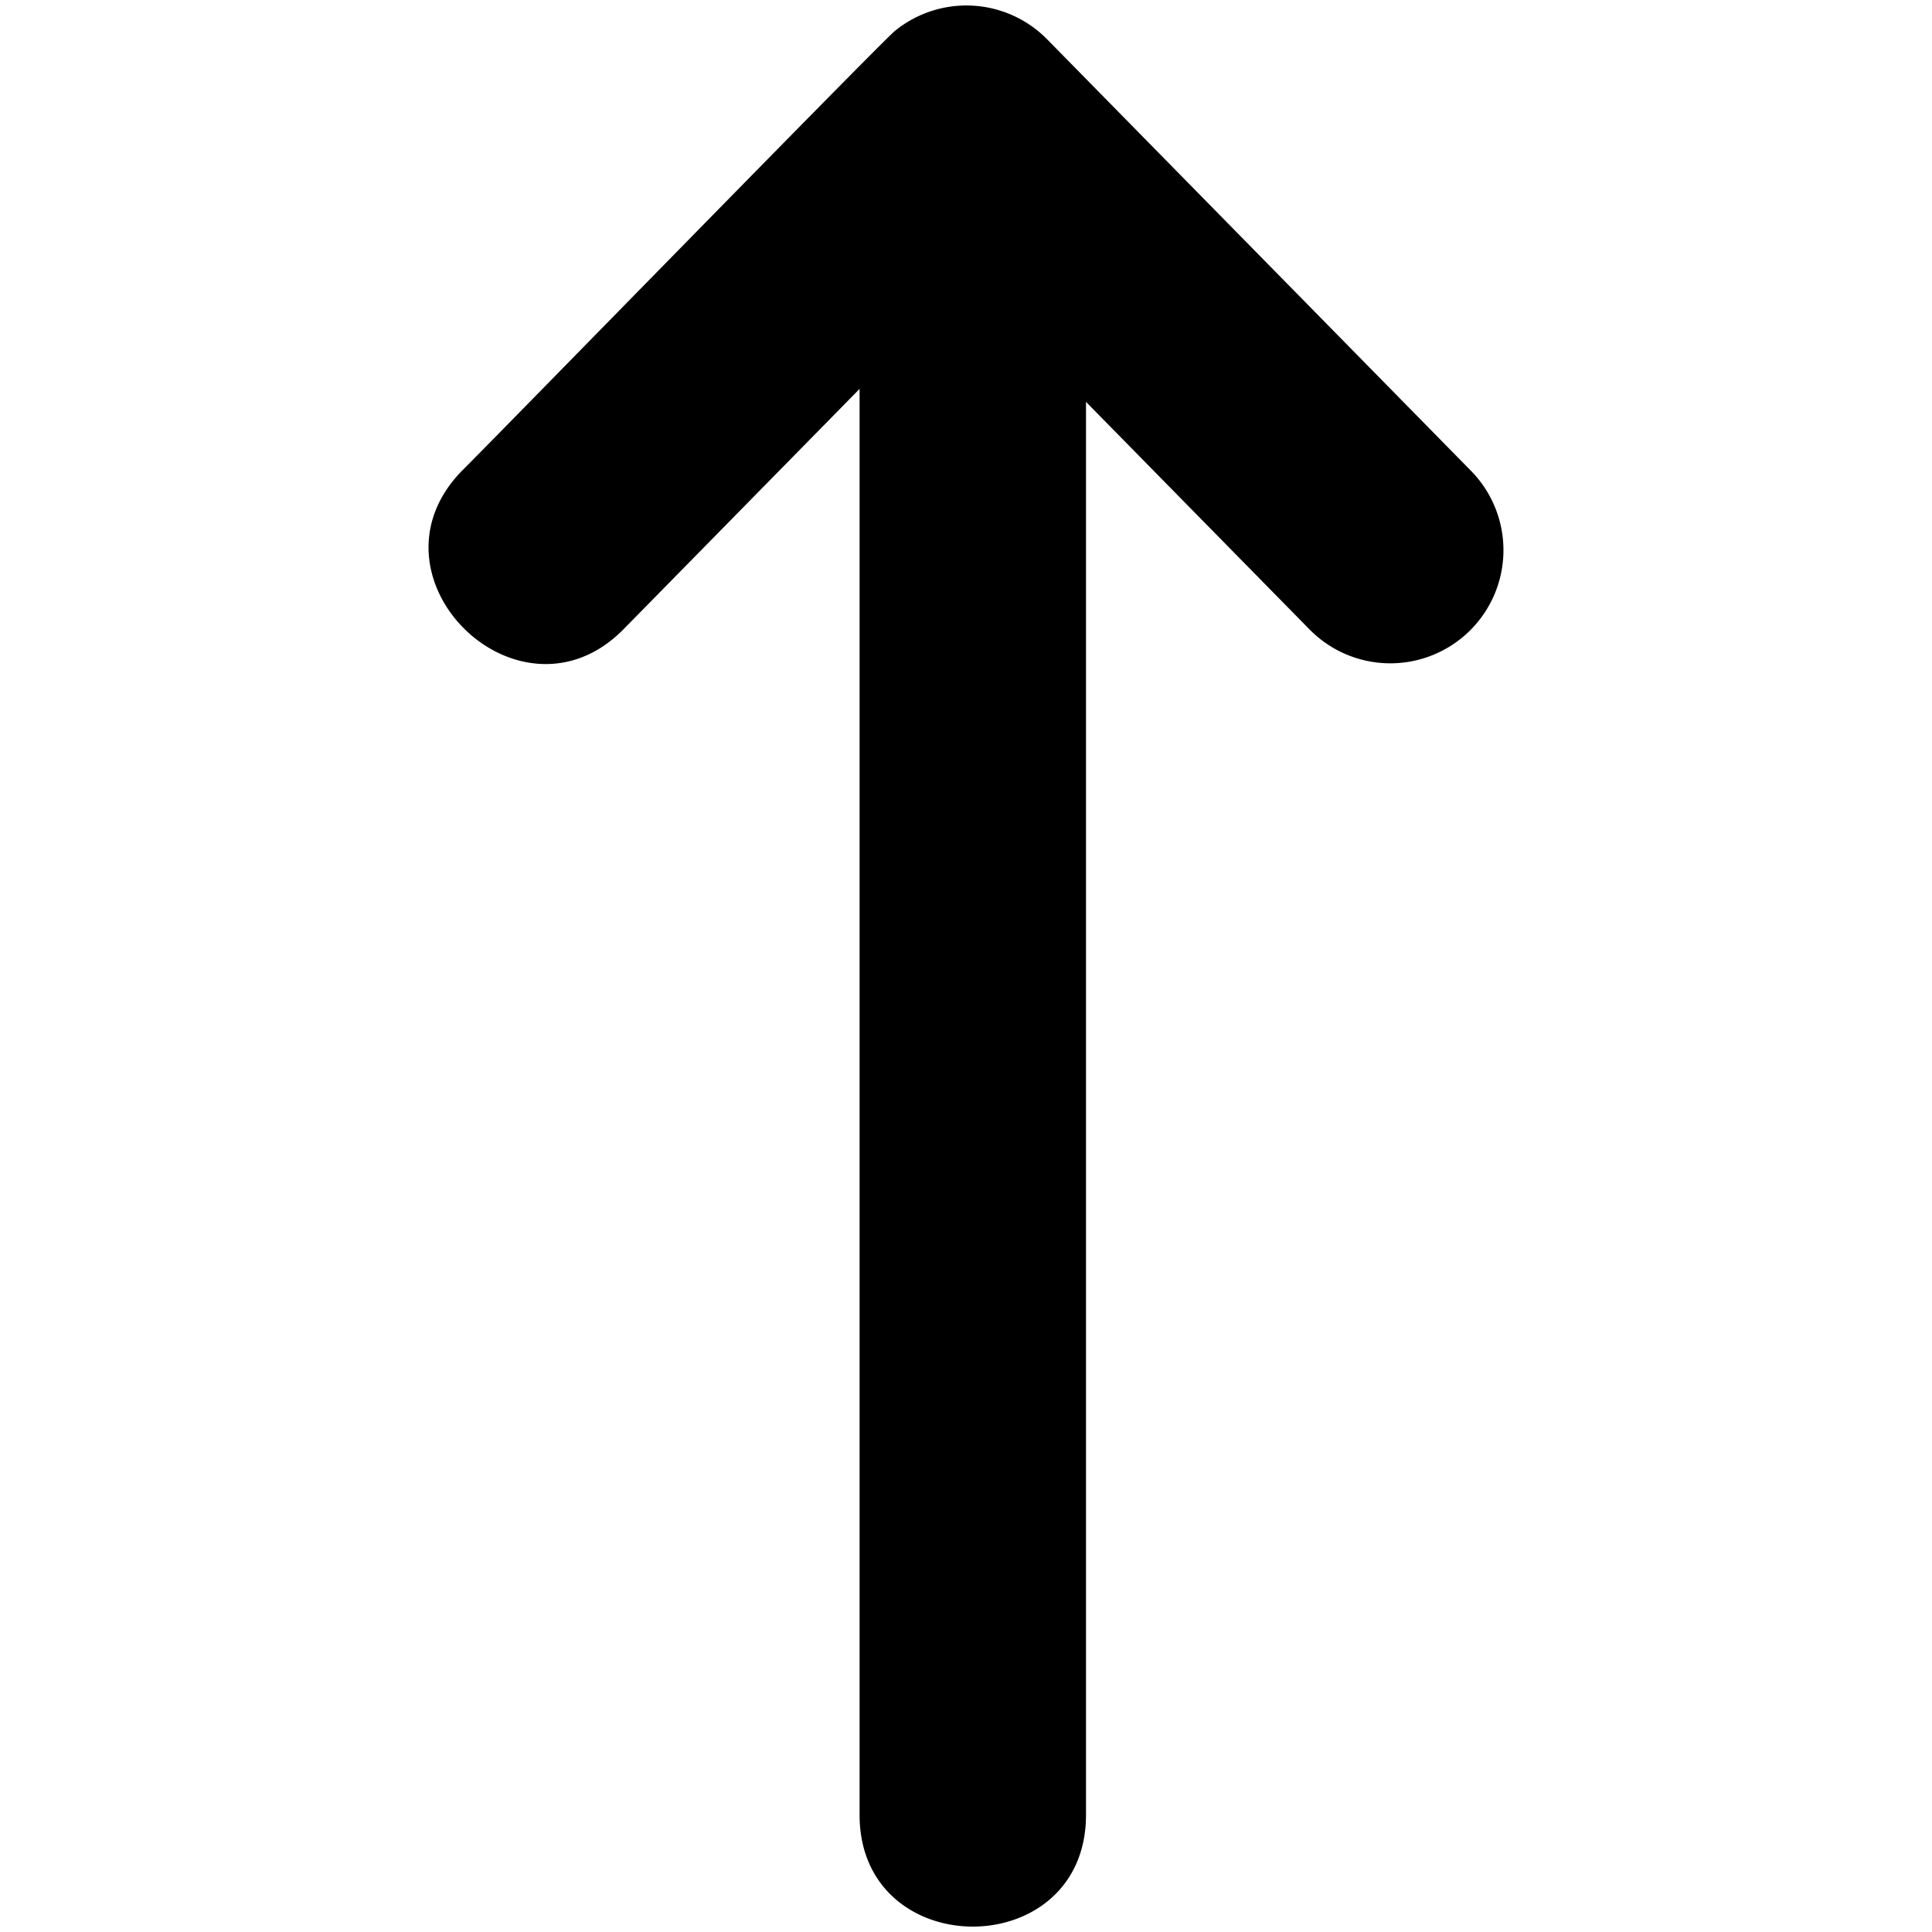 <svg xmlns="http://www.w3.org/2000/svg" viewBox="0 0 1024 1024"><path class="a" d="M778.92,334.39a60,60,0,0,1-84.82-.76L575.6,213v749.3h0c-.36,78.47-119.62,78.42-120,0h0V206.12L330.37,333.63c-55,55.59-140.41-27.73-85.58-84.06,4.9-4.48,224.58-229.67,229.61-233.24A60,60,0,0,1,555,20.83L779.68,249.57A60,60,0,0,1,778.92,334.39Z"/></svg>